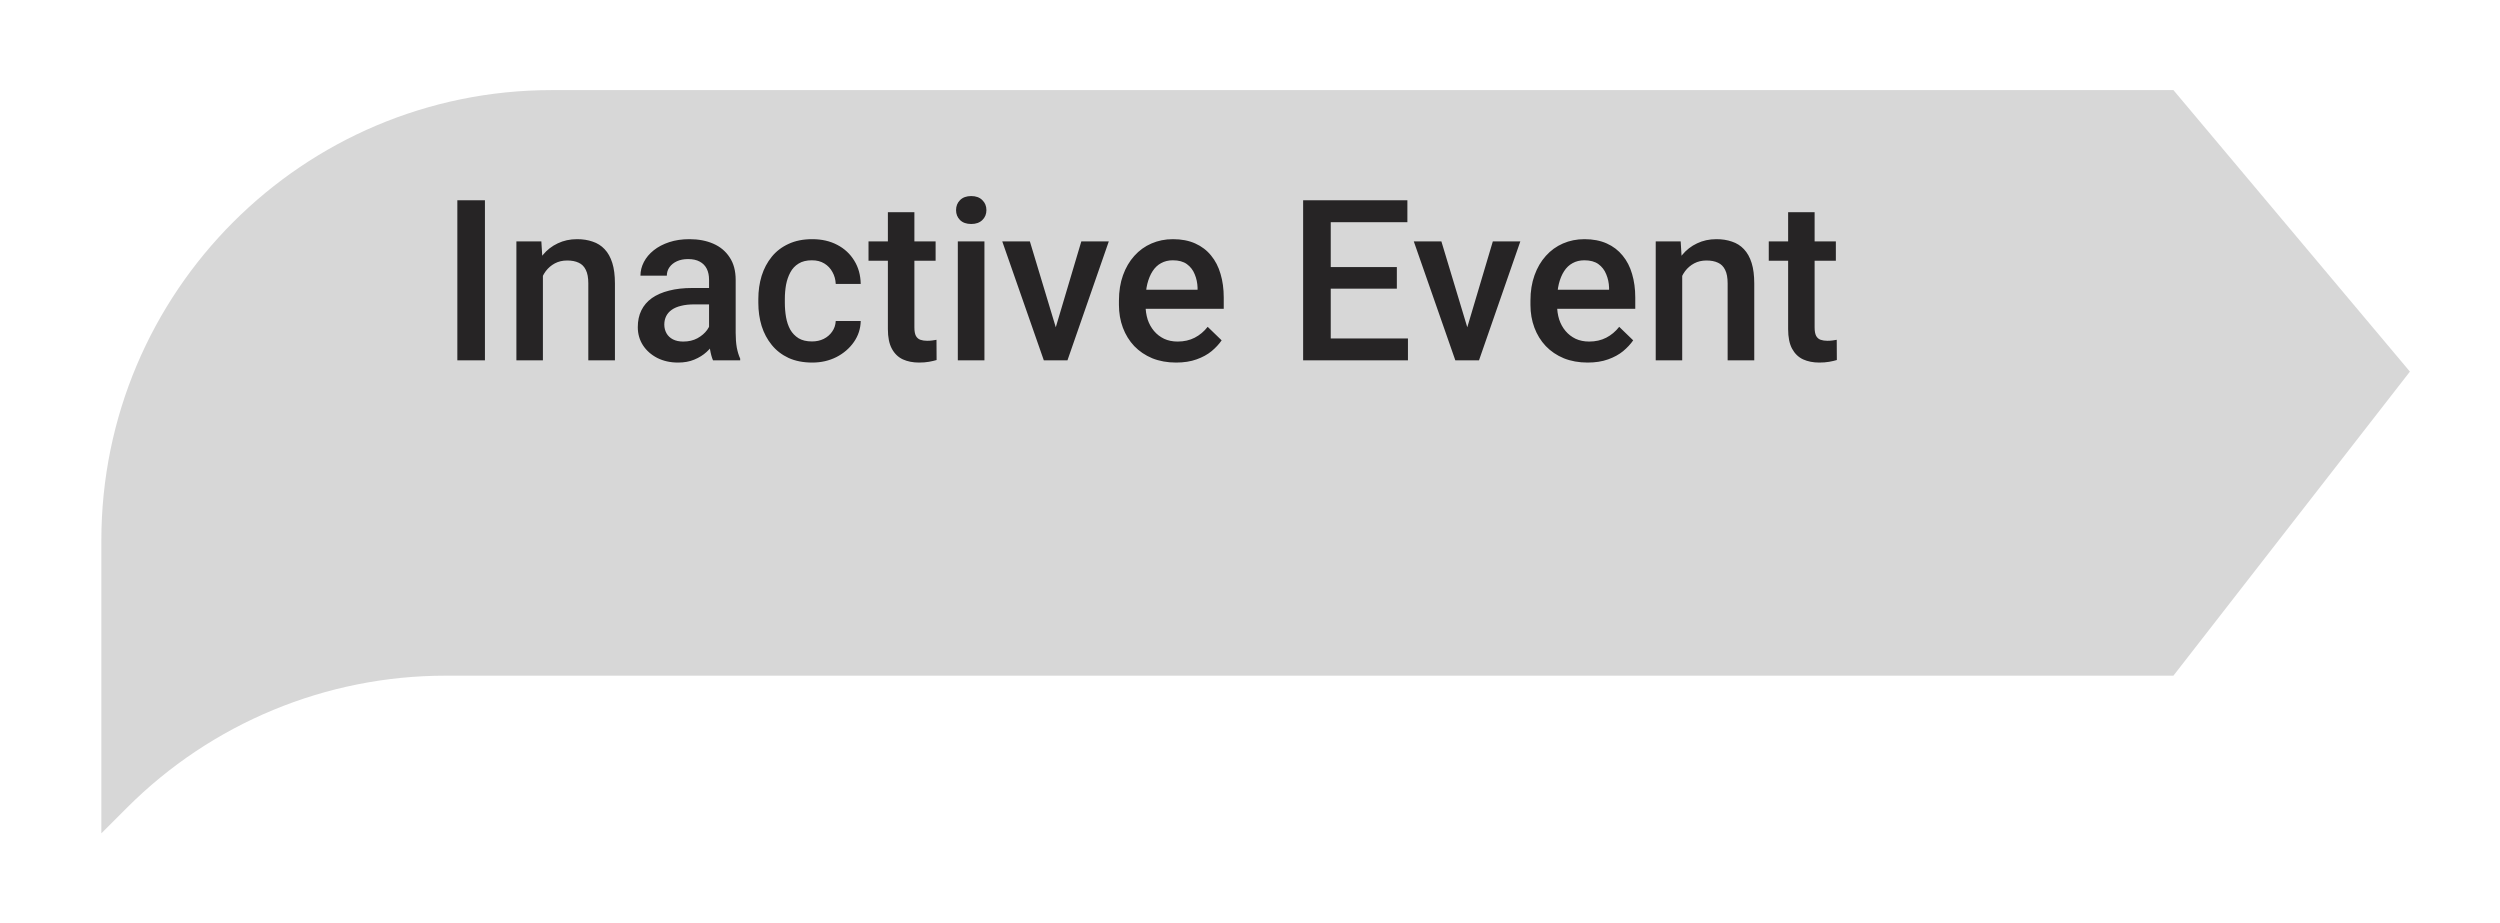 <svg width="111" height="41" viewBox="0 0 111 41" fill="none" xmlns="http://www.w3.org/2000/svg">
<g filter="url(#filter0_d_5194_99336)">
<path d="M4.5 20C4.5 8.954 13.454 0 24.5 0H96.5L107 12.5L96.5 26H42.5H19.784C14.48 26 9.393 28.107 5.642 31.858L4.5 33V20Z" fill="#D7D7D7"/>
</g>
<path d="M21.531 8.891V16H20.306V8.891H21.531ZM24.105 11.845V16H22.928V10.717H24.036L24.105 11.845ZM23.895 13.163L23.514 13.158C23.517 12.784 23.569 12.44 23.67 12.128C23.774 11.815 23.917 11.547 24.1 11.322C24.285 11.098 24.506 10.925 24.764 10.805C25.021 10.681 25.307 10.619 25.623 10.619C25.877 10.619 26.106 10.655 26.311 10.727C26.52 10.795 26.697 10.907 26.844 11.063C26.994 11.22 27.107 11.423 27.186 11.674C27.264 11.921 27.303 12.226 27.303 12.587V16H26.121V12.582C26.121 12.328 26.084 12.128 26.009 11.981C25.937 11.832 25.831 11.726 25.691 11.664C25.555 11.599 25.384 11.566 25.179 11.566C24.977 11.566 24.796 11.609 24.637 11.693C24.477 11.778 24.342 11.894 24.231 12.04C24.124 12.187 24.041 12.356 23.982 12.548C23.924 12.74 23.895 12.945 23.895 13.163ZM31.482 14.94V12.421C31.482 12.232 31.448 12.069 31.38 11.933C31.311 11.796 31.207 11.69 31.067 11.615C30.931 11.54 30.758 11.503 30.55 11.503C30.358 11.503 30.192 11.536 30.052 11.601C29.912 11.666 29.803 11.754 29.725 11.864C29.646 11.975 29.607 12.1 29.607 12.24H28.436C28.436 12.032 28.486 11.83 28.587 11.635C28.688 11.44 28.834 11.265 29.026 11.112C29.218 10.959 29.448 10.839 29.715 10.751C29.982 10.663 30.281 10.619 30.613 10.619C31.01 10.619 31.362 10.686 31.668 10.819C31.977 10.953 32.22 11.155 32.395 11.425C32.575 11.692 32.664 12.027 32.664 12.431V14.779C32.664 15.02 32.68 15.237 32.713 15.429C32.749 15.617 32.799 15.782 32.864 15.922V16H31.658C31.603 15.873 31.559 15.712 31.526 15.517C31.497 15.318 31.482 15.126 31.482 14.94ZM31.653 12.787L31.663 13.515H30.818C30.6 13.515 30.408 13.536 30.242 13.578C30.076 13.617 29.938 13.676 29.827 13.754C29.716 13.832 29.634 13.926 29.578 14.037C29.523 14.148 29.495 14.273 29.495 14.413C29.495 14.553 29.528 14.682 29.593 14.799C29.658 14.913 29.752 15.002 29.876 15.067C30.003 15.133 30.156 15.165 30.335 15.165C30.576 15.165 30.786 15.116 30.965 15.019C31.147 14.918 31.29 14.796 31.395 14.652C31.499 14.506 31.554 14.367 31.561 14.237L31.941 14.76C31.902 14.893 31.836 15.037 31.741 15.19C31.647 15.342 31.523 15.489 31.37 15.629C31.22 15.766 31.04 15.878 30.828 15.966C30.62 16.054 30.379 16.098 30.105 16.098C29.76 16.098 29.453 16.029 29.183 15.893C28.912 15.753 28.701 15.565 28.548 15.331C28.395 15.093 28.318 14.825 28.318 14.525C28.318 14.245 28.37 13.998 28.475 13.783C28.582 13.565 28.738 13.383 28.943 13.236C29.152 13.09 29.406 12.979 29.705 12.904C30.005 12.826 30.346 12.787 30.73 12.787H31.653ZM36.053 15.16C36.245 15.16 36.417 15.123 36.57 15.048C36.727 14.97 36.852 14.862 36.946 14.726C37.044 14.589 37.098 14.431 37.107 14.252H38.216C38.209 14.594 38.108 14.905 37.913 15.185C37.718 15.464 37.459 15.688 37.137 15.854C36.815 16.016 36.458 16.098 36.067 16.098C35.664 16.098 35.312 16.029 35.013 15.893C34.713 15.753 34.464 15.56 34.266 15.316C34.067 15.072 33.917 14.791 33.816 14.472C33.719 14.153 33.67 13.811 33.67 13.446V13.275C33.67 12.911 33.719 12.569 33.816 12.25C33.917 11.928 34.067 11.645 34.266 11.4C34.464 11.156 34.713 10.966 35.013 10.829C35.312 10.689 35.662 10.619 36.062 10.619C36.486 10.619 36.857 10.704 37.176 10.873C37.495 11.039 37.745 11.272 37.928 11.571C38.113 11.867 38.209 12.213 38.216 12.606H37.107C37.098 12.411 37.049 12.235 36.961 12.079C36.876 11.92 36.756 11.793 36.6 11.698C36.447 11.604 36.263 11.557 36.048 11.557C35.81 11.557 35.613 11.605 35.457 11.703C35.301 11.797 35.179 11.928 35.091 12.094C35.003 12.257 34.94 12.44 34.9 12.646C34.865 12.847 34.847 13.057 34.847 13.275V13.446C34.847 13.664 34.865 13.876 34.9 14.081C34.936 14.286 34.998 14.47 35.086 14.633C35.177 14.792 35.301 14.921 35.457 15.019C35.613 15.113 35.812 15.16 36.053 15.16ZM41.541 10.717V11.576H38.562V10.717H41.541ZM39.422 9.423H40.599V14.54C40.599 14.703 40.621 14.828 40.667 14.916C40.716 15.001 40.783 15.058 40.867 15.087C40.952 15.116 41.051 15.131 41.165 15.131C41.246 15.131 41.325 15.126 41.399 15.116C41.474 15.106 41.535 15.097 41.58 15.087L41.585 15.985C41.487 16.015 41.373 16.041 41.243 16.064C41.116 16.086 40.97 16.098 40.804 16.098C40.533 16.098 40.294 16.05 40.086 15.956C39.878 15.858 39.715 15.7 39.598 15.482C39.48 15.264 39.422 14.975 39.422 14.613V9.423ZM43.709 10.717V16H42.527V10.717H43.709ZM42.449 9.33C42.449 9.151 42.508 9.003 42.625 8.886C42.745 8.765 42.911 8.705 43.123 8.705C43.331 8.705 43.496 8.765 43.616 8.886C43.737 9.003 43.797 9.151 43.797 9.33C43.797 9.506 43.737 9.652 43.616 9.77C43.496 9.887 43.331 9.945 43.123 9.945C42.911 9.945 42.745 9.887 42.625 9.77C42.508 9.652 42.449 9.506 42.449 9.33ZM46.717 15.067L48.011 10.717H49.231L47.395 16H46.634L46.717 15.067ZM45.726 10.717L47.044 15.087L47.107 16H46.346L44.5 10.717H45.726ZM52.22 16.098C51.829 16.098 51.476 16.034 51.16 15.907C50.848 15.777 50.581 15.596 50.359 15.365C50.141 15.134 49.974 14.862 49.856 14.55C49.739 14.237 49.681 13.9 49.681 13.539V13.344C49.681 12.93 49.741 12.556 49.861 12.221C49.982 11.885 50.149 11.599 50.364 11.361C50.579 11.12 50.833 10.937 51.126 10.81C51.419 10.683 51.736 10.619 52.078 10.619C52.456 10.619 52.786 10.683 53.069 10.81C53.352 10.937 53.587 11.116 53.773 11.347C53.961 11.575 54.101 11.846 54.192 12.162C54.287 12.478 54.334 12.826 54.334 13.207V13.71H50.252V12.865H53.172V12.773C53.165 12.561 53.123 12.362 53.045 12.177C52.97 11.991 52.855 11.841 52.698 11.727C52.542 11.614 52.334 11.557 52.073 11.557C51.878 11.557 51.704 11.599 51.551 11.684C51.401 11.765 51.276 11.884 51.175 12.04C51.074 12.196 50.996 12.385 50.94 12.606C50.888 12.825 50.862 13.07 50.862 13.344V13.539C50.862 13.77 50.893 13.985 50.955 14.184C51.02 14.379 51.115 14.55 51.238 14.696C51.362 14.843 51.512 14.958 51.688 15.043C51.863 15.124 52.063 15.165 52.288 15.165C52.571 15.165 52.824 15.108 53.045 14.994C53.266 14.88 53.458 14.719 53.621 14.511L54.241 15.111C54.127 15.277 53.979 15.437 53.797 15.59C53.615 15.74 53.392 15.862 53.128 15.956C52.867 16.05 52.565 16.098 52.22 16.098ZM62.513 15.028V16H58.738V15.028H62.513ZM59.085 8.891V16H57.859V8.891H59.085ZM62.02 11.859V12.816H58.738V11.859H62.02ZM62.488 8.891V9.867H58.738V8.891H62.488ZM64.988 15.067L66.282 10.717H67.503L65.667 16H64.905L64.988 15.067ZM63.997 10.717L65.315 15.087L65.379 16H64.617L62.772 10.717H63.997ZM70.491 16.098C70.101 16.098 69.747 16.034 69.432 15.907C69.119 15.777 68.852 15.596 68.631 15.365C68.413 15.134 68.245 14.862 68.128 14.55C68.011 14.237 67.952 13.9 67.952 13.539V13.344C67.952 12.93 68.012 12.556 68.133 12.221C68.253 11.885 68.421 11.599 68.636 11.361C68.851 11.12 69.105 10.937 69.397 10.81C69.69 10.683 70.008 10.619 70.35 10.619C70.727 10.619 71.058 10.683 71.341 10.81C71.624 10.937 71.858 11.116 72.044 11.347C72.233 11.575 72.373 11.846 72.464 12.162C72.558 12.478 72.606 12.826 72.606 13.207V13.71H68.523V12.865H71.443V12.773C71.437 12.561 71.394 12.362 71.316 12.177C71.242 11.991 71.126 11.841 70.97 11.727C70.814 11.614 70.605 11.557 70.345 11.557C70.149 11.557 69.975 11.599 69.822 11.684C69.672 11.765 69.547 11.884 69.446 12.04C69.345 12.196 69.267 12.385 69.212 12.606C69.16 12.825 69.134 13.07 69.134 13.344V13.539C69.134 13.77 69.165 13.985 69.227 14.184C69.292 14.379 69.386 14.55 69.51 14.696C69.633 14.843 69.783 14.958 69.959 15.043C70.135 15.124 70.335 15.165 70.56 15.165C70.843 15.165 71.095 15.108 71.316 14.994C71.538 14.88 71.73 14.719 71.893 14.511L72.513 15.111C72.399 15.277 72.251 15.437 72.068 15.59C71.886 15.74 71.663 15.862 71.399 15.956C71.139 16.05 70.836 16.098 70.491 16.098ZM74.69 11.845V16H73.514V10.717H74.622L74.69 11.845ZM74.481 13.163L74.1 13.158C74.103 12.784 74.155 12.44 74.256 12.128C74.36 11.815 74.503 11.547 74.686 11.322C74.871 11.098 75.092 10.925 75.35 10.805C75.607 10.681 75.893 10.619 76.209 10.619C76.463 10.619 76.692 10.655 76.897 10.727C77.106 10.795 77.283 10.907 77.43 11.063C77.579 11.22 77.693 11.423 77.772 11.674C77.85 11.921 77.889 12.226 77.889 12.587V16H76.707V12.582C76.707 12.328 76.67 12.128 76.595 11.981C76.523 11.832 76.417 11.726 76.277 11.664C76.141 11.599 75.97 11.566 75.765 11.566C75.563 11.566 75.382 11.609 75.223 11.693C75.063 11.778 74.928 11.894 74.817 12.04C74.71 12.187 74.627 12.356 74.568 12.548C74.51 12.74 74.481 12.945 74.481 13.163ZM81.512 10.717V11.576H78.533V10.717H81.512ZM79.393 9.423H80.569V14.54C80.569 14.703 80.592 14.828 80.638 14.916C80.686 15.001 80.753 15.058 80.838 15.087C80.922 15.116 81.022 15.131 81.136 15.131C81.217 15.131 81.295 15.126 81.37 15.116C81.445 15.106 81.505 15.097 81.551 15.087L81.556 15.985C81.458 16.015 81.344 16.041 81.214 16.064C81.087 16.086 80.94 16.098 80.774 16.098C80.504 16.098 80.265 16.05 80.057 15.956C79.848 15.858 79.686 15.7 79.568 15.482C79.451 15.264 79.393 14.975 79.393 14.613V9.423Z" fill="#262425"/>
<defs>
<filter id="filter0_d_5194_99336" x="0.5" y="0" width="110.5" height="41" filterUnits="userSpaceOnUse" color-interpolation-filters="sRGB">
<feFlood flood-opacity="0" result="BackgroundImageFix"/>
<feColorMatrix in="SourceAlpha" type="matrix" values="0 0 0 0 0 0 0 0 0 0 0 0 0 0 0 0 0 0 127 0" result="hardAlpha"/>
<feOffset dy="4"/>
<feGaussianBlur stdDeviation="2"/>
<feComposite in2="hardAlpha" operator="out"/>
<feColorMatrix type="matrix" values="0 0 0 0 0 0 0 0 0 0 0 0 0 0 0 0 0 0 0.2 0"/>
<feBlend mode="normal" in2="BackgroundImageFix" result="effect1_dropShadow_5194_99336"/>
<feBlend mode="normal" in="SourceGraphic" in2="effect1_dropShadow_5194_99336" result="shape"/>
</filter>
</defs>
</svg>
